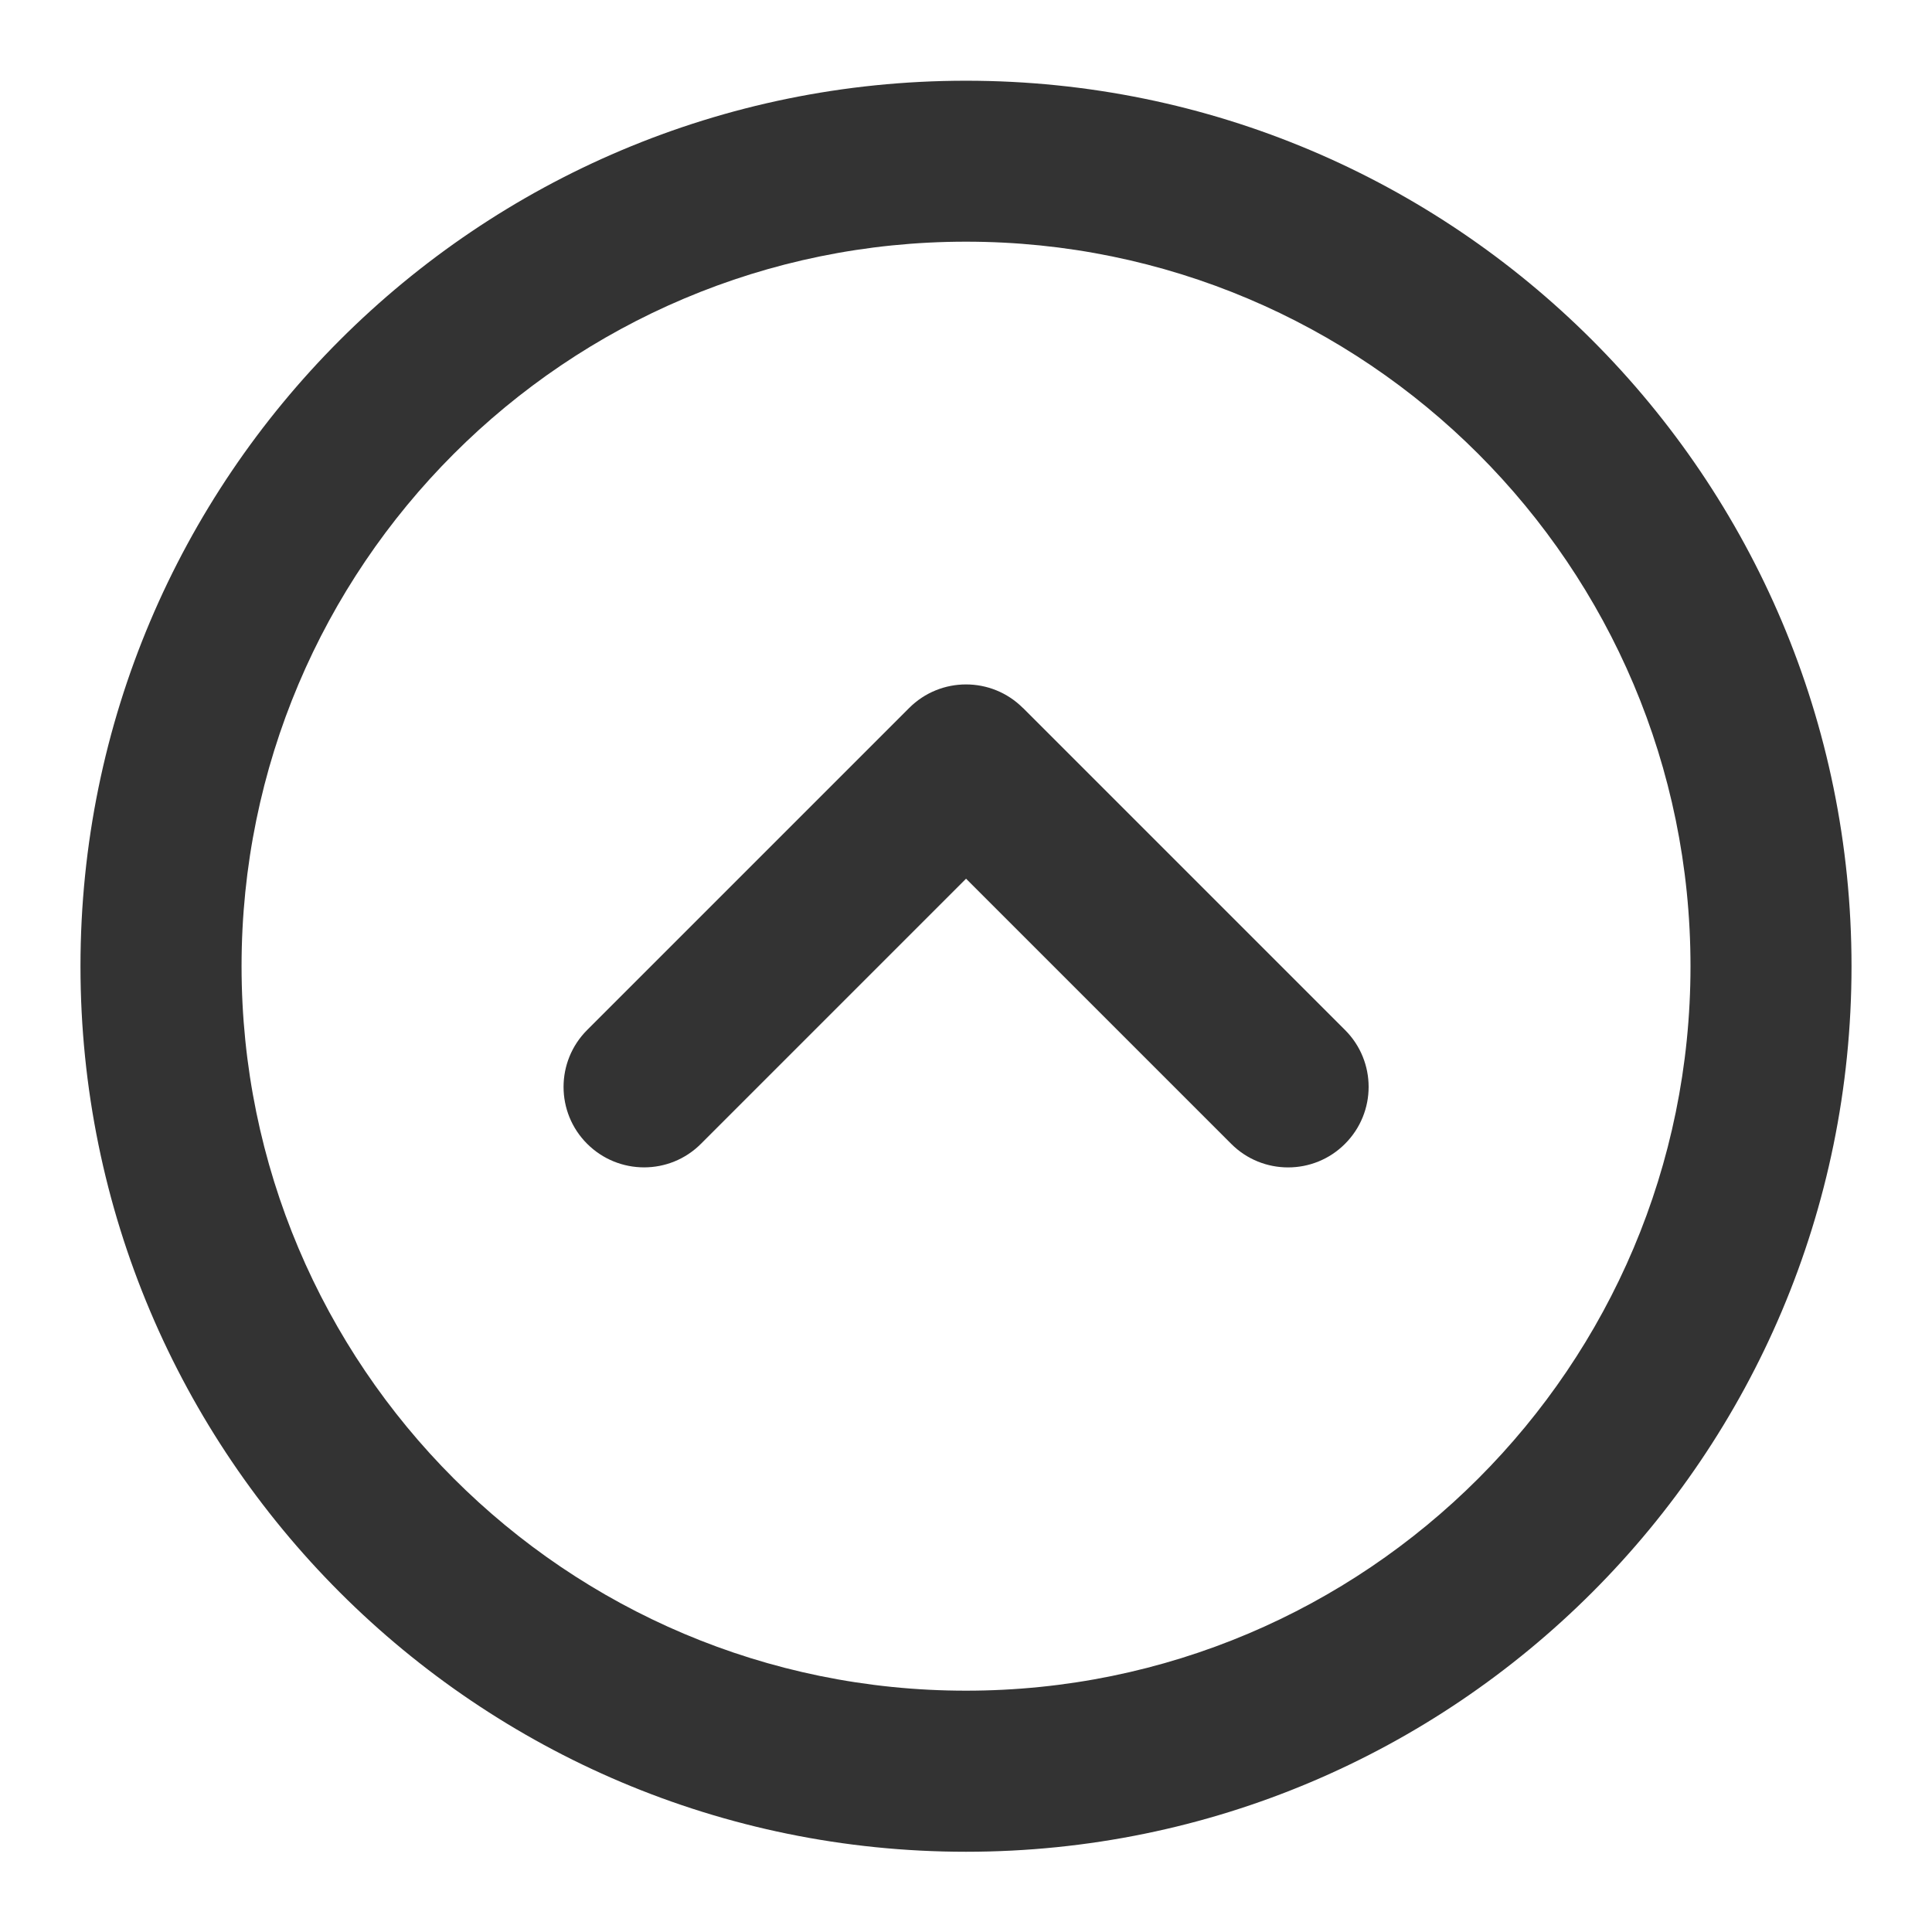 <?xml version="1.0" encoding="utf-8"?>
<!-- Generated by IcoMoon.io -->
<!DOCTYPE svg PUBLIC "-//W3C//DTD SVG 1.1//EN" "http://www.w3.org/Graphics/SVG/1.1/DTD/svg11.dtd">
<svg version="1.1" xmlns="http://www.w3.org/2000/svg" xmlns:xlink="http://www.w3.org/1999/xlink" width="32" height="32" viewBox="0 0 32 32">
<path fill="#333333" d="M16 1.337c-8.1 0-14.667 6.567-14.667 14.667s6.567 14.667 14.667 14.667 14.667-6.567 14.667-14.667-6.567-14.667-14.667-14.667zM16 28.003c-6.627 0-11.999-5.372-11.999-12s5.373-12 11.999-12 12 5.373 12 12c0 6.629-5.373 12-12 12z"></path>
<path fill="#333333" d="M16.943 11.727c-0.52-0.521-1.365-0.521-1.885 0l-5.333 5.333c-0.521 0.521-0.521 1.365 0 1.885s1.365 0.521 1.885 0l4.391-4.391 4.391 4.391c0.26 0.261 0.601 0.391 0.943 0.391s0.683-0.13 0.943-0.391c0.521-0.521 0.521-1.365 0-1.885l-5.333-5.333z"></path>
</svg>

